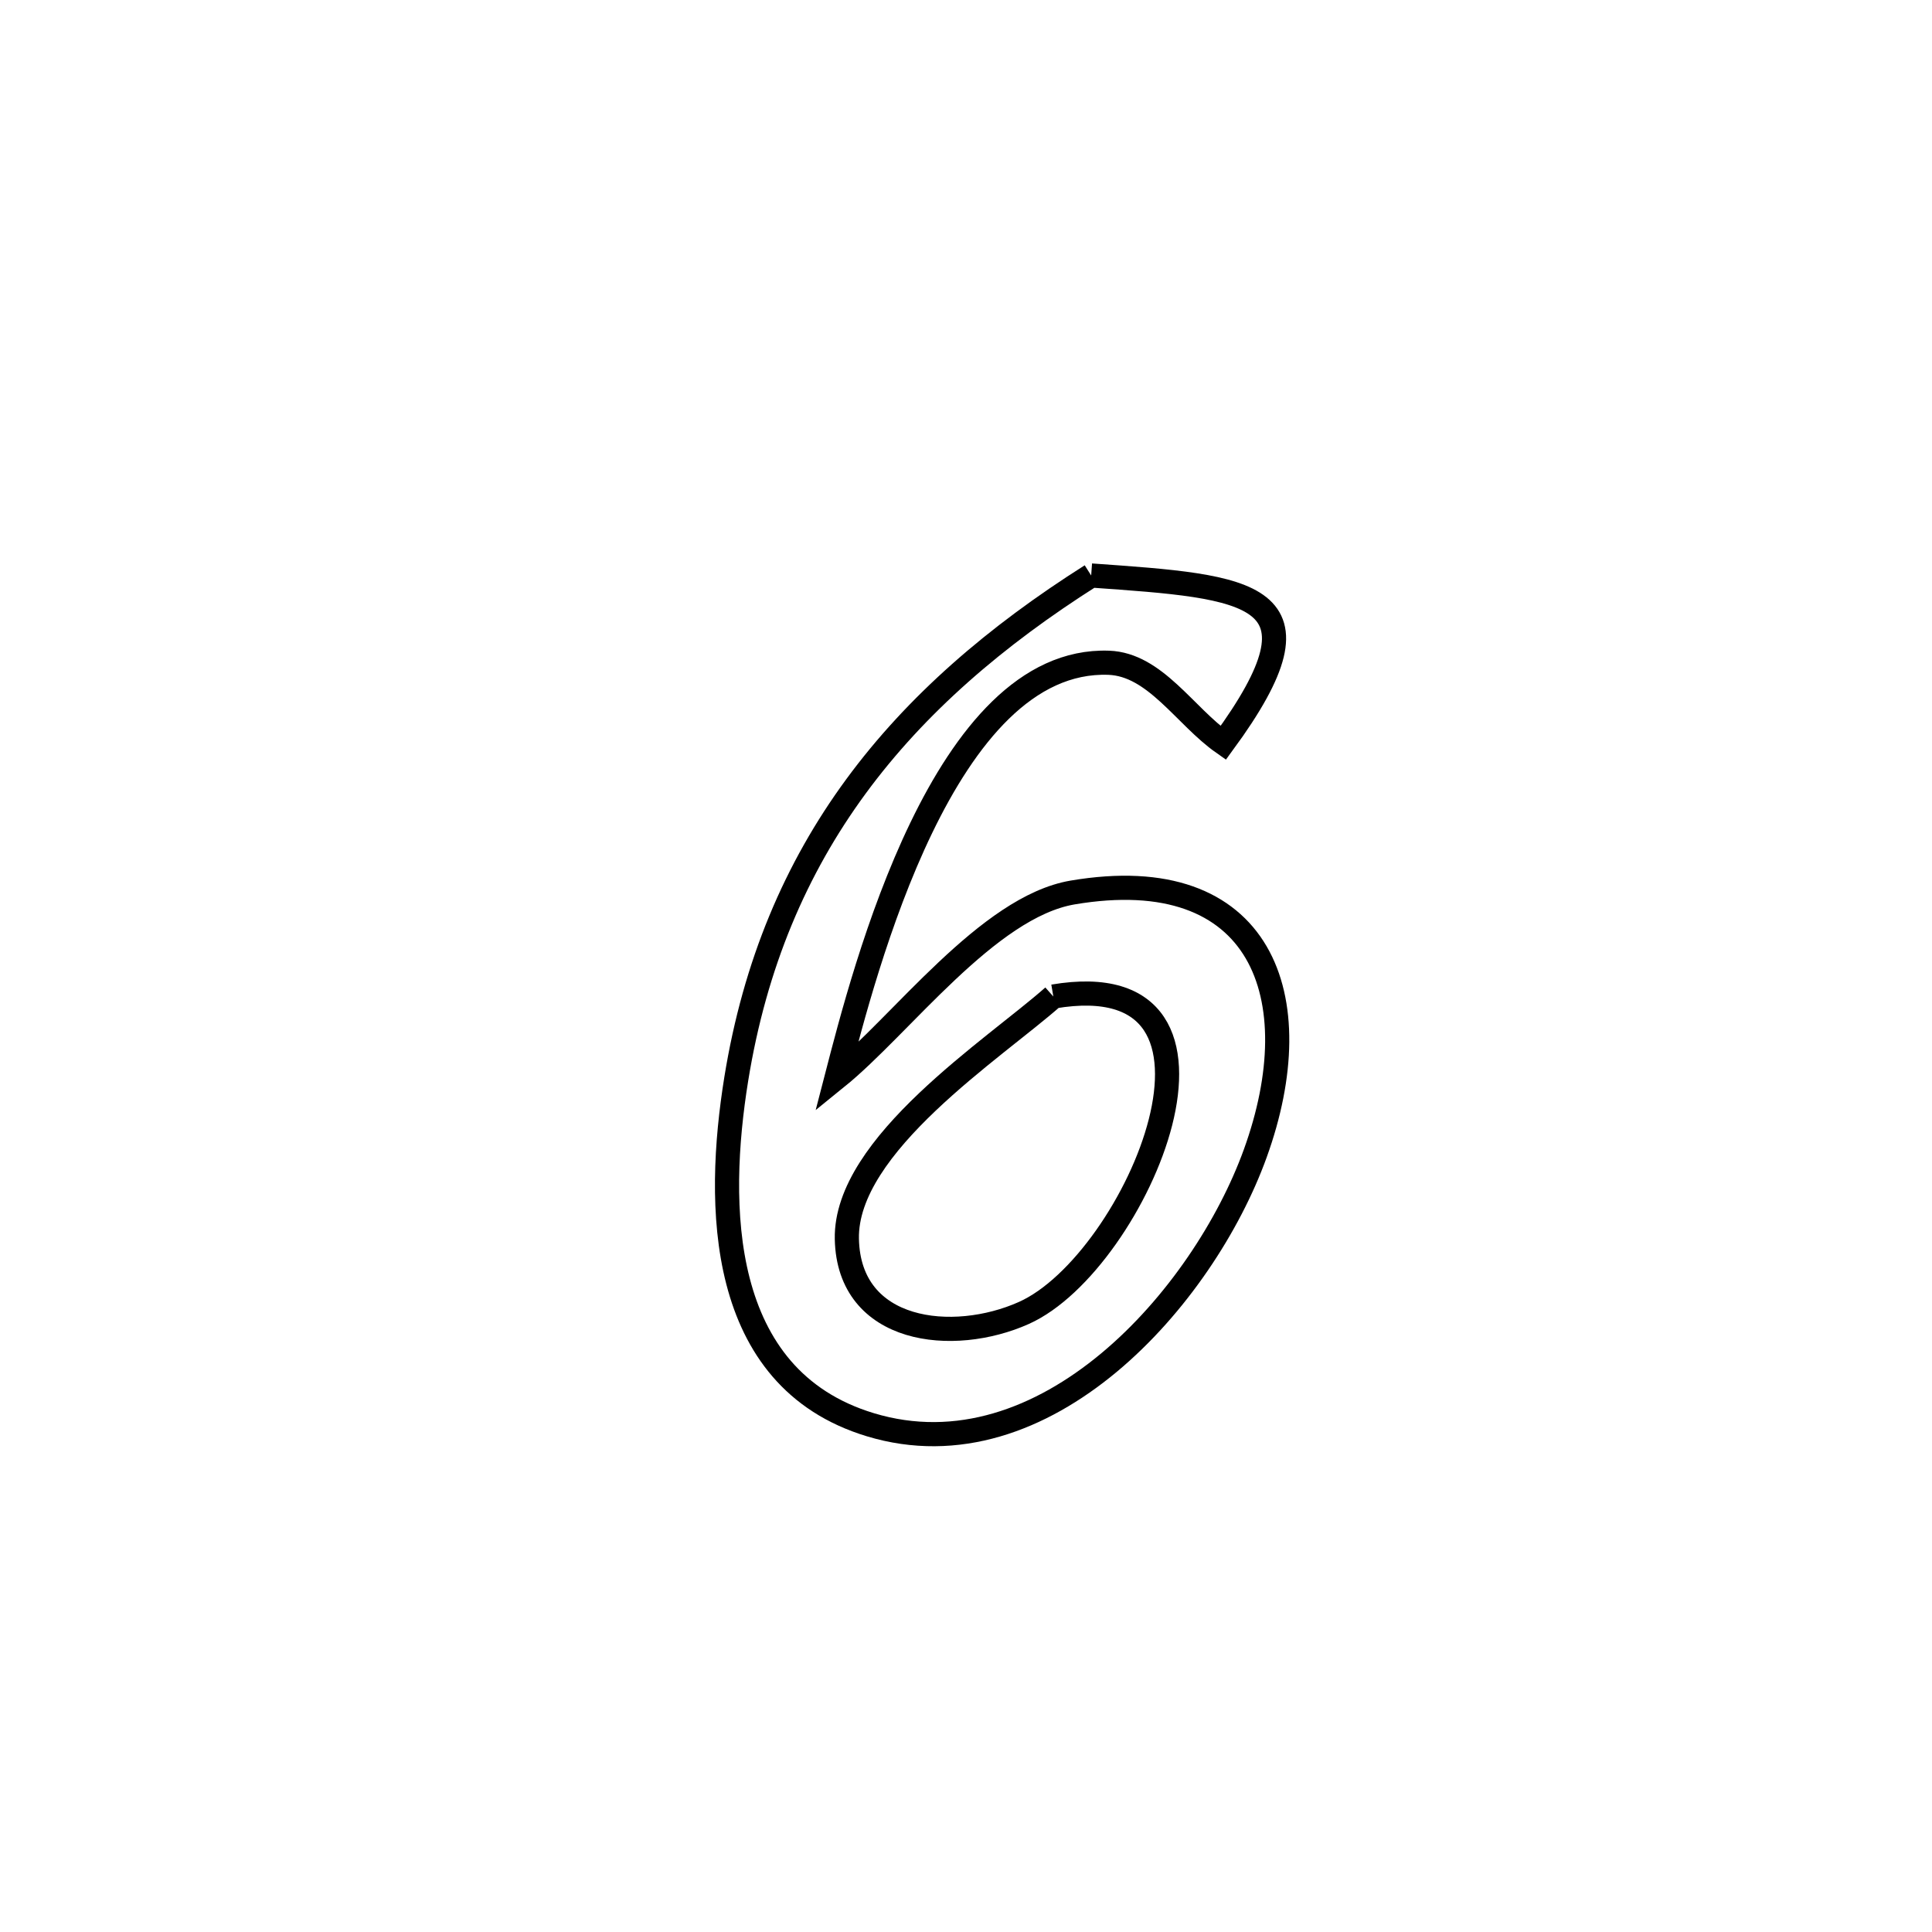 <svg xmlns="http://www.w3.org/2000/svg" viewBox="0.0 0.0 24.0 24.0" height="200px" width="200px"><path fill="none" stroke="black" stroke-width=".3" stroke-opacity="1.0"  filling="0" d="M13.555 7.149 L13.555 7.149 C15.547 7.29 16.573 7.349 15.195 9.229 L15.195 9.229 C14.721 8.897 14.351 8.254 13.773 8.233 C11.727 8.16 10.737 12.055 10.392 13.387 L10.392 13.387 C11.192 12.74 12.271 11.266 13.324 11.087 C15.674 10.689 16.297 12.383 15.593 14.329 C14.948 16.112 12.98 18.357 10.81 17.698 C8.902 17.119 8.895 14.96 9.146 13.404 C9.377 11.976 9.885 10.788 10.633 9.769 C11.381 8.75 12.368 7.901 13.555 7.149 L13.555 7.149"></path>
<path fill="none" stroke="black" stroke-width=".3" stroke-opacity="1.0"  filling="0" d="M13.085 12.379 L13.085 12.379 C15.714 11.933 14.127 15.68 12.719 16.31 C11.839 16.704 10.544 16.564 10.52 15.391 C10.496 14.221 12.353 13.028 13.085 12.379 L13.085 12.379"></path></svg>
